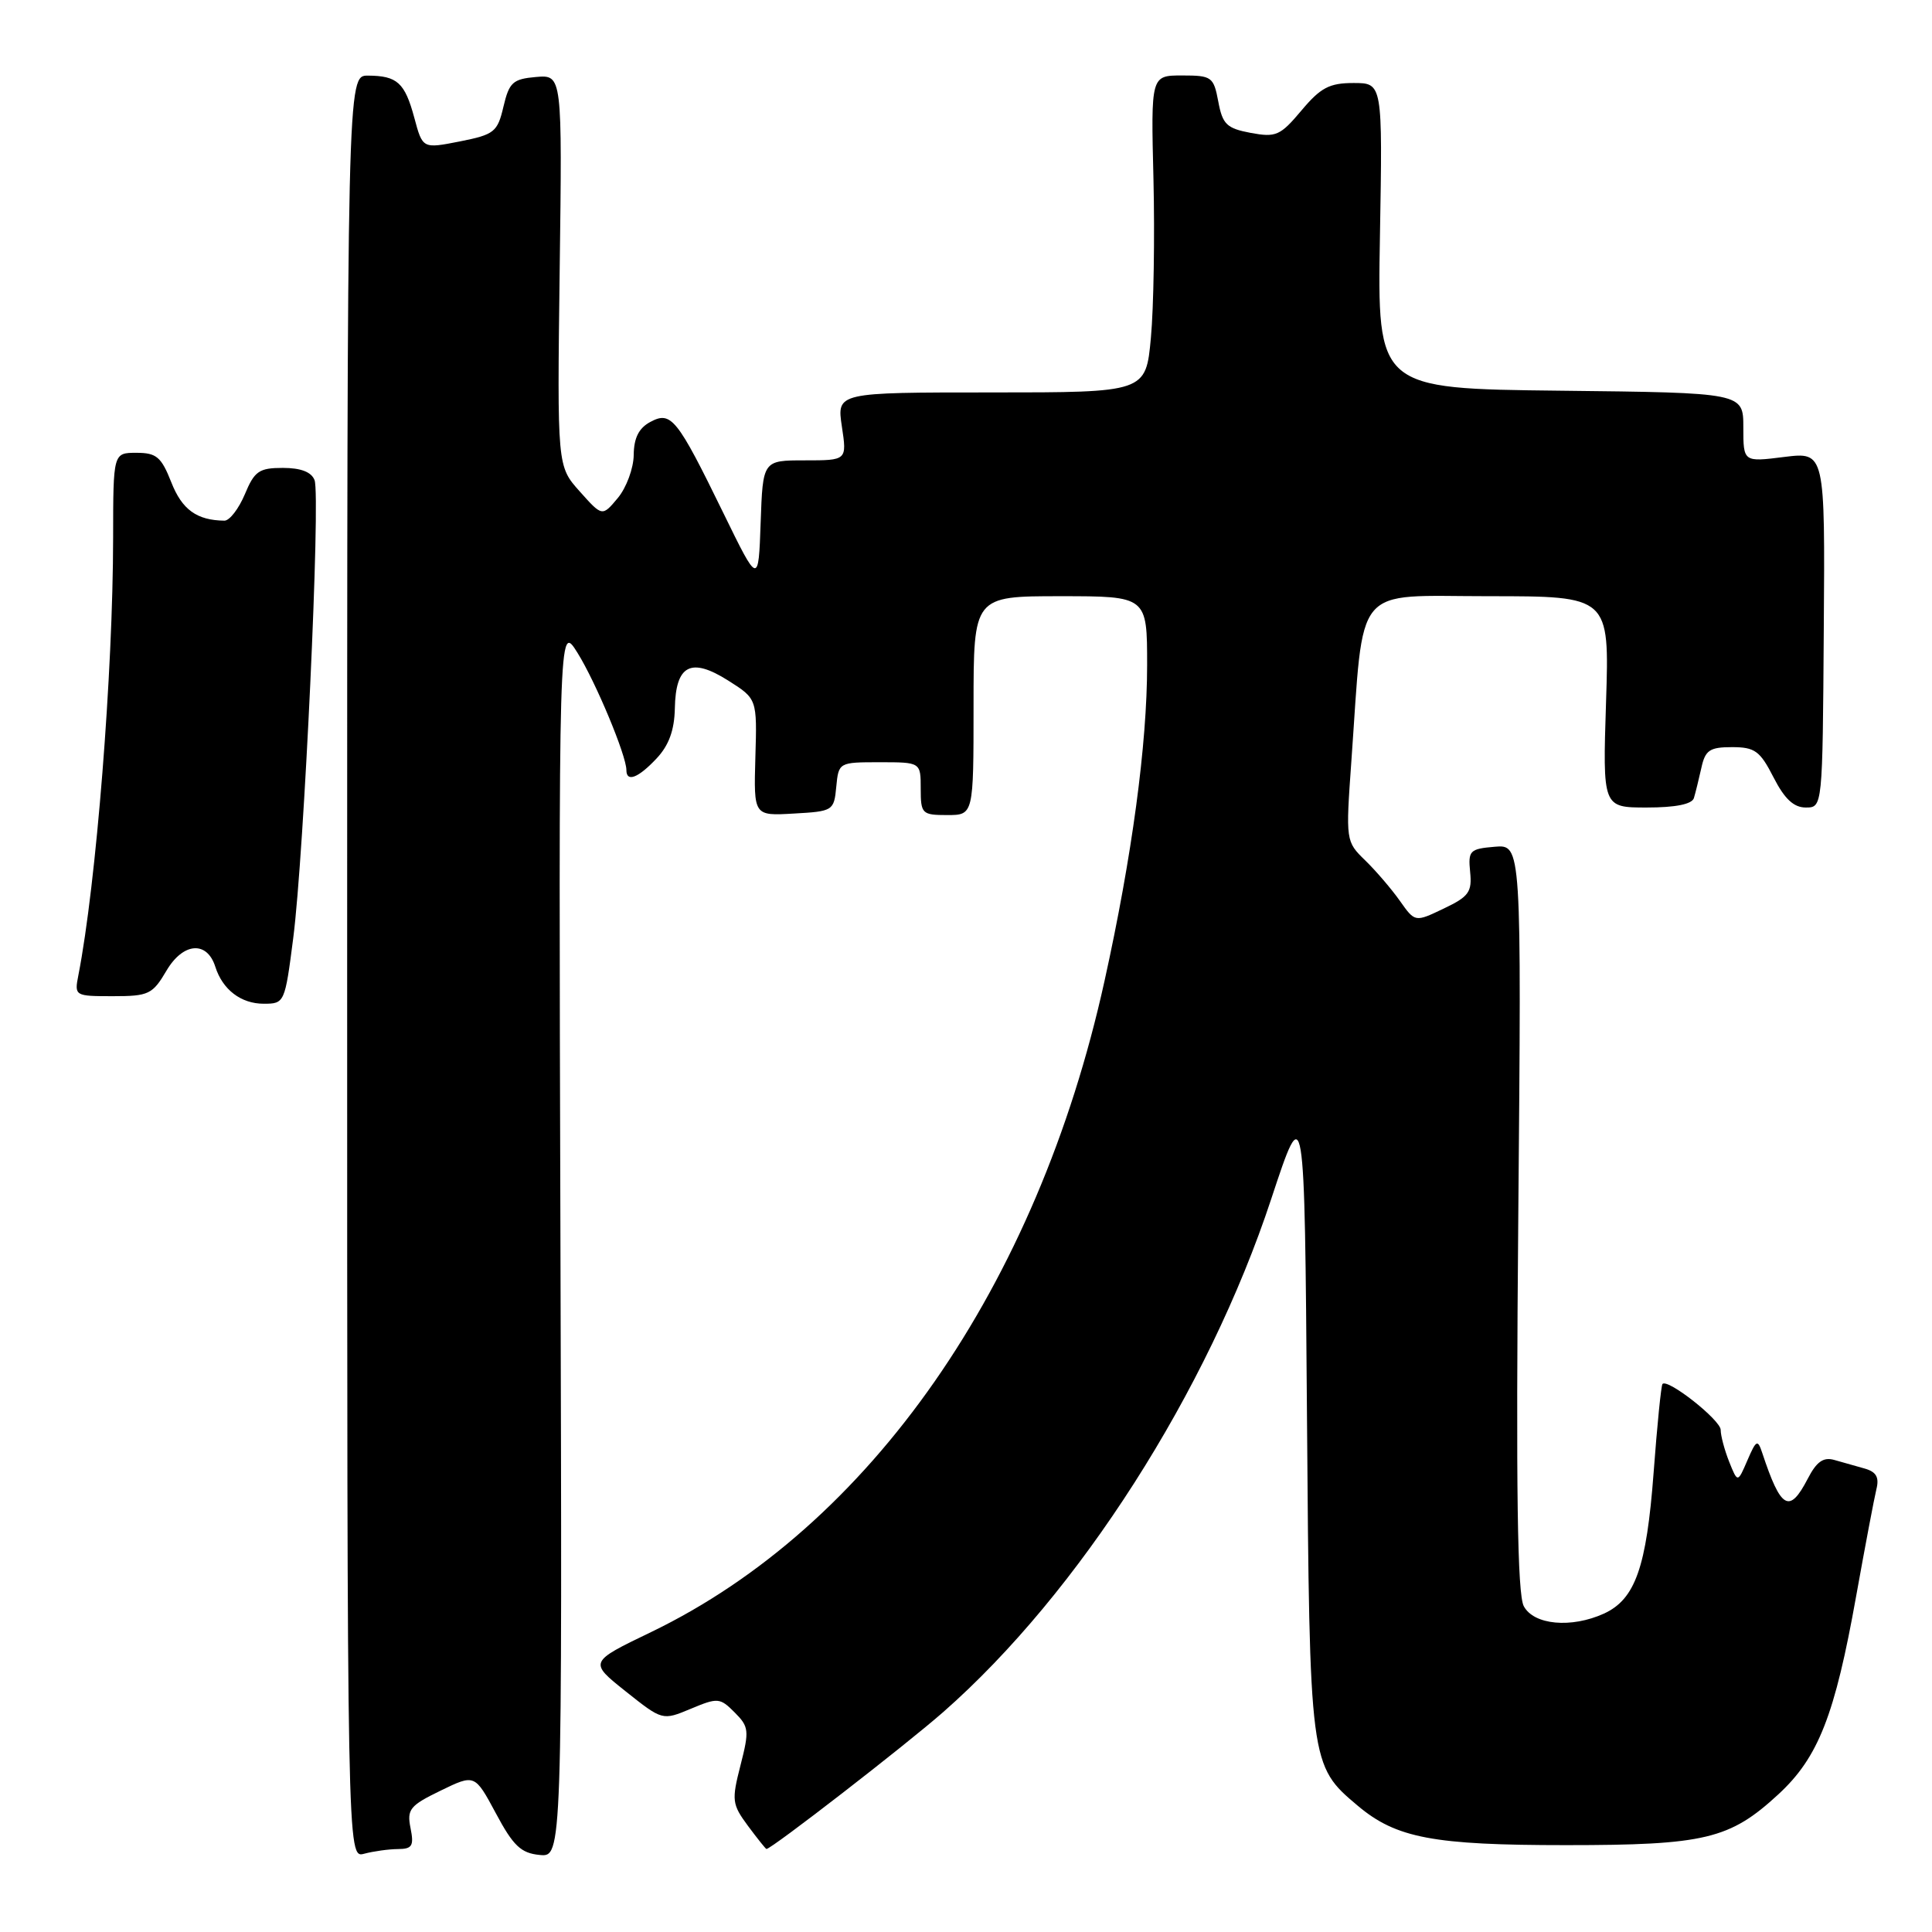 <?xml version="1.0" encoding="UTF-8" standalone="no"?>
<!DOCTYPE svg PUBLIC "-//W3C//DTD SVG 1.1//EN" "http://www.w3.org/Graphics/SVG/1.1/DTD/svg11.dtd" >
<svg xmlns="http://www.w3.org/2000/svg" xmlns:xlink="http://www.w3.org/1999/xlink" version="1.1" viewBox="0 0 256 256">
 <g >
 <path fill="currentColor"
d=" M 52.73 245.01 C 54.62 245.00 54.87 244.59 54.40 242.24 C 53.90 239.75 54.30 239.25 58.38 237.27 C 62.91 235.07 62.91 235.07 65.71 240.28 C 68.01 244.59 69.03 245.55 71.50 245.79 C 74.50 246.09 74.50 246.09 74.26 164.29 C 74.02 82.50 74.02 82.50 76.52 86.50 C 78.95 90.40 83.00 100.11 83.00 102.04 C 83.00 103.69 84.56 103.10 86.99 100.51 C 88.63 98.77 89.36 96.76 89.42 93.87 C 89.53 88.10 91.54 87.05 96.48 90.17 C 100.32 92.60 100.32 92.60 100.09 100.36 C 99.87 108.11 99.87 108.11 105.18 107.80 C 110.38 107.51 110.51 107.43 110.81 104.25 C 111.12 101.02 111.16 101.00 116.56 101.00 C 122.00 101.00 122.00 101.00 122.00 104.50 C 122.00 107.83 122.17 108.00 125.50 108.00 C 129.00 108.00 129.00 108.00 129.00 93.50 C 129.00 79.00 129.00 79.00 140.50 79.00 C 152.00 79.00 152.00 79.00 152.00 88.12 C 152.00 98.63 149.99 113.53 146.35 130.00 C 137.42 170.48 115.28 202.26 86.27 216.26 C 78.03 220.23 78.03 220.23 82.90 224.11 C 87.78 227.99 87.78 227.99 91.54 226.42 C 95.10 224.93 95.40 224.95 97.34 226.90 C 99.24 228.80 99.30 229.31 98.12 233.91 C 96.93 238.56 96.99 239.07 99.11 241.94 C 100.36 243.62 101.46 245.00 101.56 245.00 C 102.23 245.00 119.98 231.25 124.98 226.86 C 142.94 211.09 160.04 184.34 168.44 158.88 C 172.86 145.50 172.86 145.50 173.18 187.50 C 173.53 233.82 173.55 233.92 179.91 239.27 C 185.00 243.56 189.93 244.49 207.50 244.49 C 225.90 244.49 229.20 243.70 235.63 237.77 C 240.94 232.88 243.13 227.30 245.96 211.44 C 247.14 204.87 248.34 198.53 248.63 197.34 C 249.03 195.75 248.62 195.03 247.08 194.59 C 245.94 194.27 244.12 193.75 243.05 193.45 C 241.60 193.04 240.70 193.68 239.53 195.95 C 237.10 200.63 235.98 199.99 233.50 192.50 C 232.90 190.69 232.71 190.79 231.54 193.50 C 230.25 196.50 230.25 196.50 229.12 193.68 C 228.51 192.14 228.00 190.24 228.00 189.47 C 228.00 188.17 221.01 182.65 220.29 183.38 C 220.11 183.56 219.58 188.86 219.11 195.16 C 218.17 207.67 216.68 211.91 212.53 213.81 C 208.20 215.78 203.24 215.32 201.91 212.83 C 201.06 211.24 200.86 197.58 201.18 161.28 C 201.61 111.90 201.61 111.90 198.05 112.20 C 194.75 112.48 194.52 112.71 194.80 115.54 C 195.07 118.19 194.63 118.81 191.30 120.39 C 187.50 122.21 187.50 122.21 185.50 119.38 C 184.40 117.82 182.33 115.40 180.90 114.01 C 178.32 111.50 178.31 111.42 179.06 100.90 C 180.77 76.99 179.10 79.00 197.24 79.00 C 213.26 79.00 213.26 79.00 212.81 93.00 C 212.36 107.00 212.36 107.00 218.21 107.00 C 222.02 107.00 224.20 106.56 224.45 105.75 C 224.66 105.06 225.10 103.26 225.44 101.75 C 225.95 99.40 226.54 99.00 229.50 99.00 C 232.53 99.00 233.21 99.50 235.00 103.00 C 236.46 105.86 237.68 107.00 239.27 107.00 C 241.50 107.00 241.50 107.00 241.66 83.44 C 241.83 59.88 241.83 59.88 236.41 60.55 C 231.00 61.23 231.00 61.23 231.00 56.63 C 231.00 52.04 231.00 52.04 206.75 51.77 C 182.50 51.50 182.50 51.50 182.85 31.25 C 183.20 11.00 183.20 11.00 179.35 11.00 C 176.15 11.00 174.99 11.61 172.44 14.65 C 169.64 17.98 169.07 18.23 165.73 17.61 C 162.55 17.01 161.99 16.48 161.43 13.46 C 160.81 10.18 160.57 10.00 156.64 10.00 C 152.50 10.00 152.50 10.00 152.84 23.75 C 153.02 31.31 152.87 40.76 152.50 44.75 C 151.83 52.00 151.83 52.00 131.35 52.00 C 110.88 52.00 110.88 52.00 111.55 56.50 C 112.23 61.00 112.23 61.00 106.65 61.00 C 101.08 61.00 101.08 61.00 100.79 69.25 C 100.50 77.50 100.50 77.50 95.86 68.00 C 89.70 55.38 88.93 54.43 86.17 55.91 C 84.65 56.72 83.99 58.03 83.97 60.29 C 83.95 62.05 83.00 64.62 81.87 65.98 C 79.80 68.46 79.80 68.46 76.82 65.12 C 73.83 61.78 73.83 61.78 74.16 35.84 C 74.50 9.91 74.50 9.91 71.03 10.20 C 67.95 10.47 67.47 10.91 66.71 14.13 C 65.92 17.50 65.50 17.83 60.93 18.74 C 56.00 19.71 56.00 19.71 54.90 15.61 C 53.64 10.95 52.64 10.04 48.75 10.02 C 46.00 10.00 46.00 10.00 46.00 128.12 C 46.00 246.23 46.00 246.23 48.25 245.63 C 49.49 245.30 51.50 245.02 52.73 245.01 Z  M 38.85 124.34 C 40.29 113.22 42.50 65.75 41.68 63.62 C 41.27 62.54 39.86 62.00 37.48 62.00 C 34.33 62.00 33.72 62.42 32.44 65.50 C 31.63 67.42 30.42 68.99 29.74 68.99 C 26.08 68.95 24.12 67.53 22.70 63.91 C 21.37 60.54 20.73 60.00 18.08 60.00 C 15.00 60.00 15.00 60.00 14.99 71.25 C 14.97 89.12 12.75 117.15 10.38 129.25 C 9.85 131.96 9.91 132.00 14.95 132.00 C 19.71 132.00 20.21 131.76 22.07 128.60 C 24.27 124.88 27.43 124.63 28.53 128.10 C 29.49 131.13 31.93 133.00 34.94 133.00 C 37.70 133.00 37.75 132.89 38.85 124.34 Z "/>
</g>
</svg>